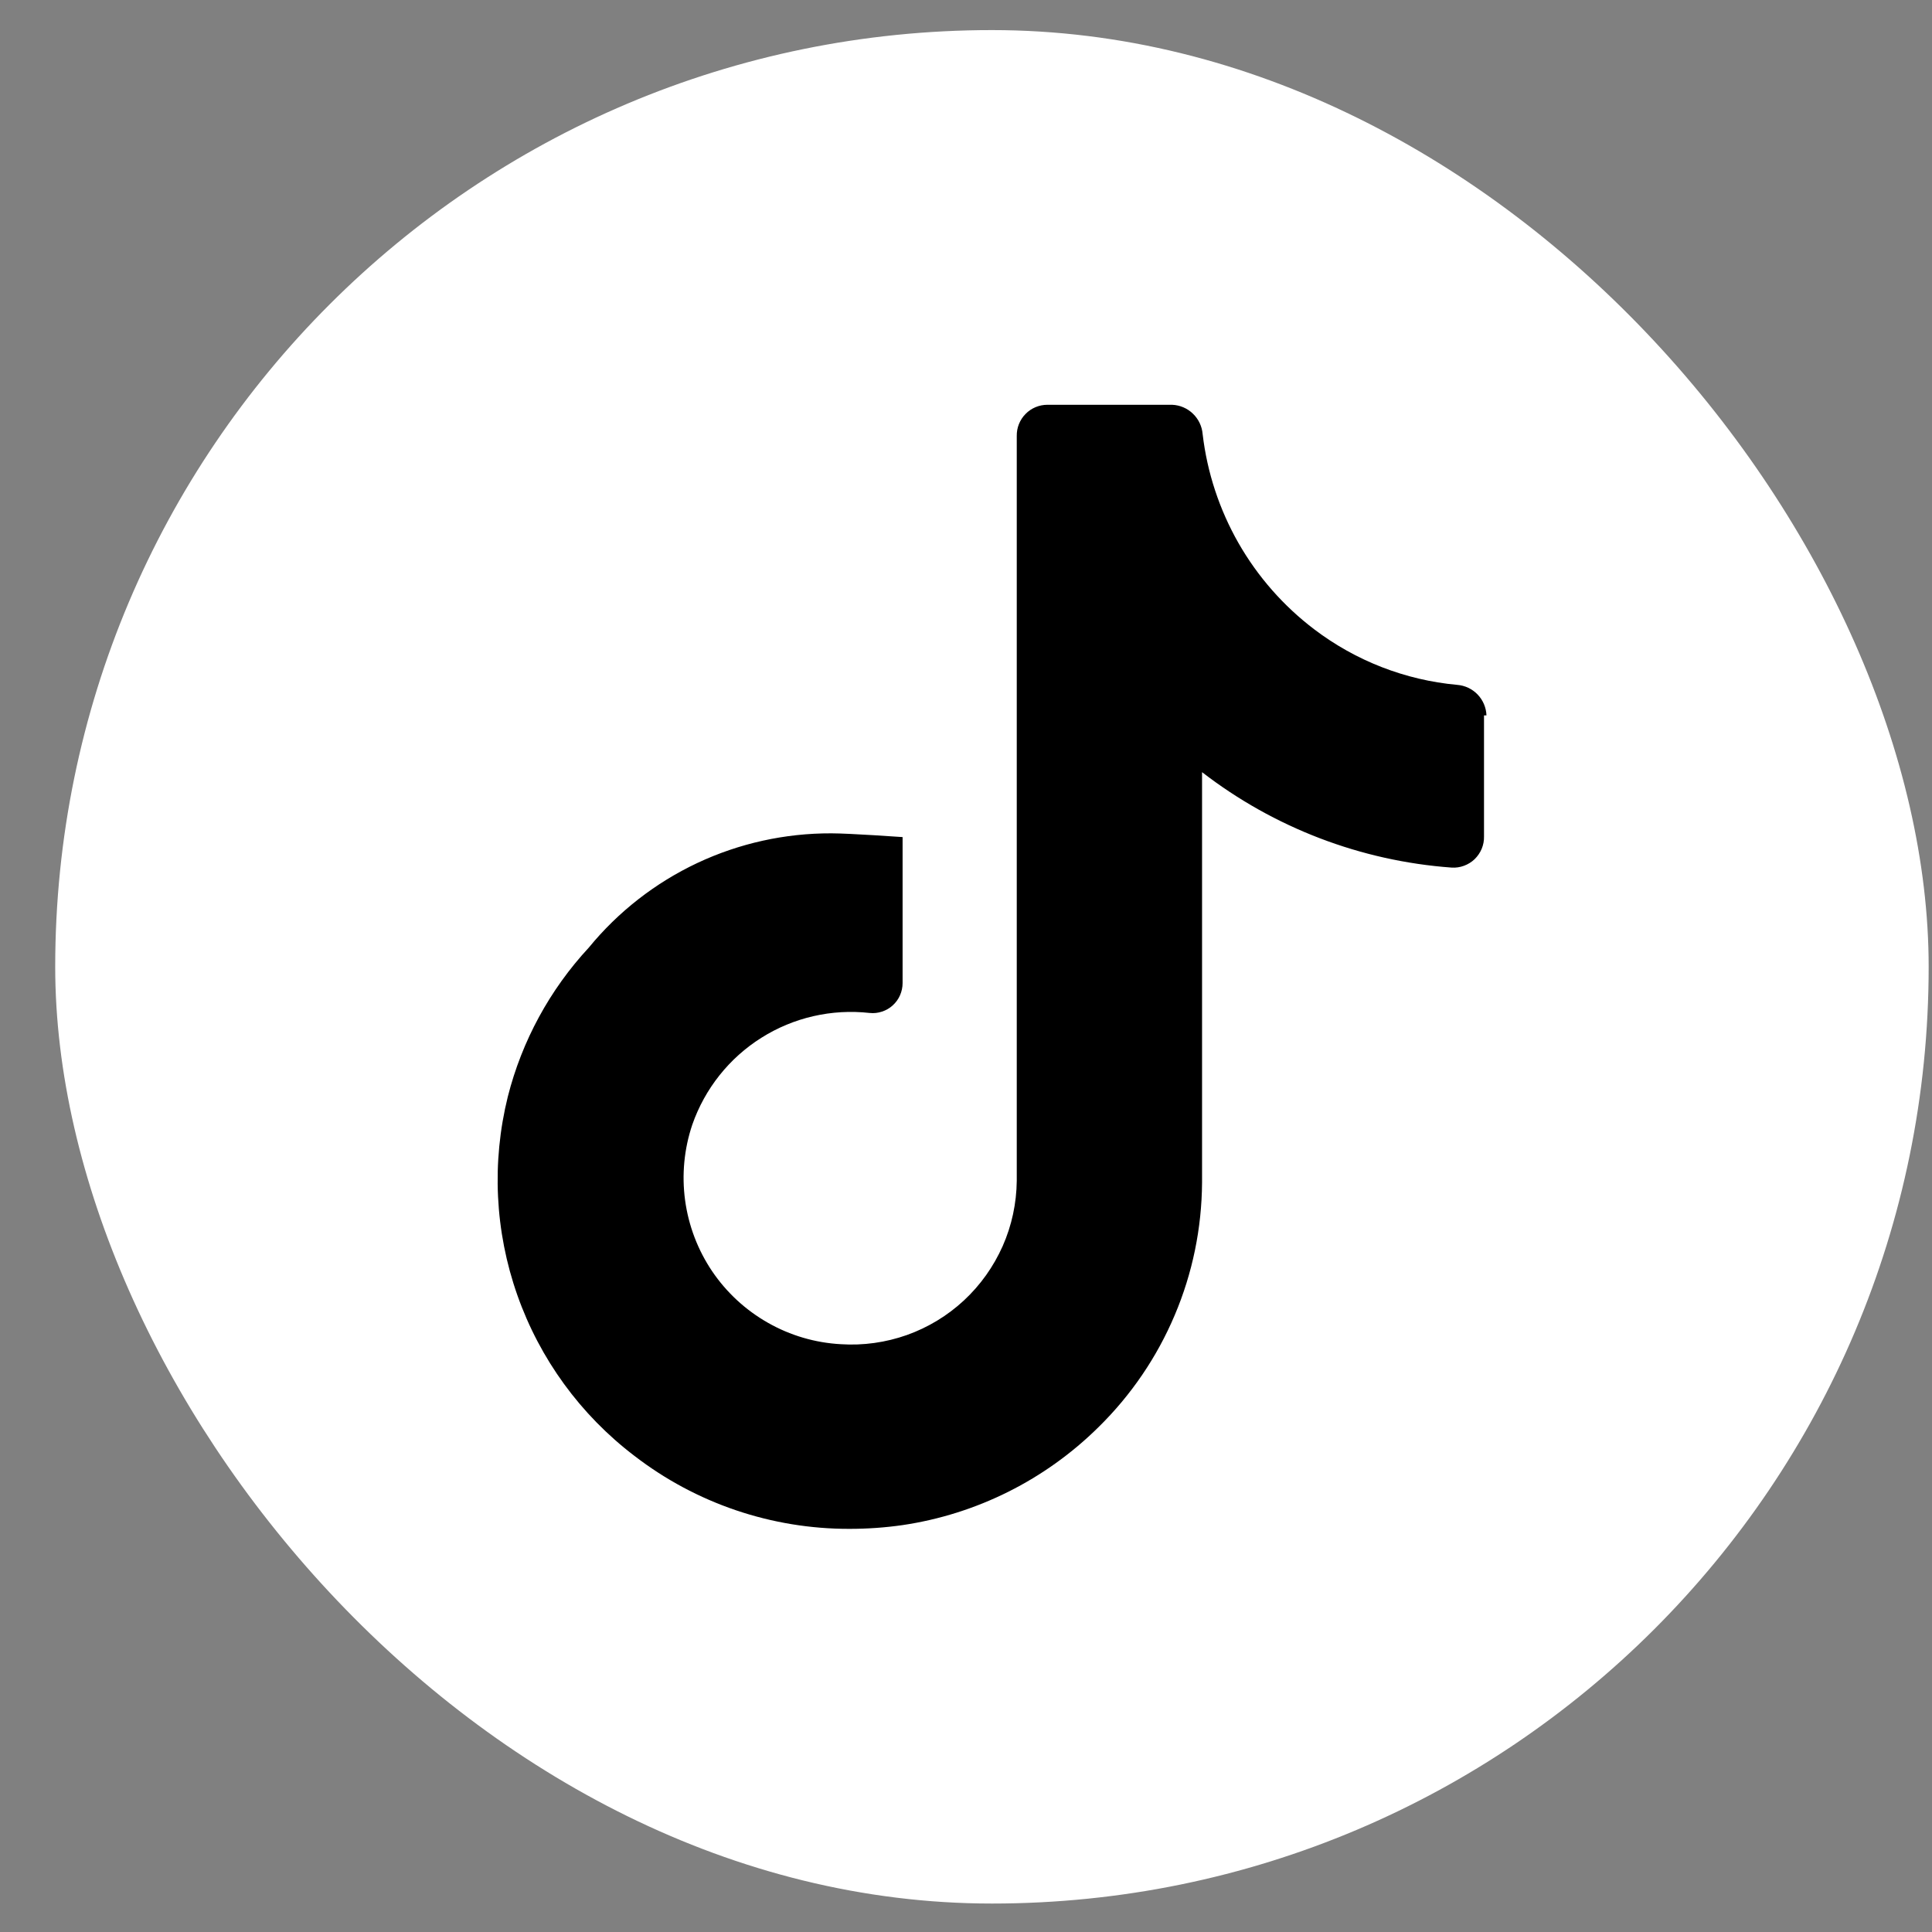 <svg xmlns="http://www.w3.org/2000/svg" width="33" height="33" viewBox="0 0 33 33" fill="none">
  <rect x="0" y="0" width="33" height="33" fill="#808080" stroke="none"/>
  <rect x="0.943" y="0.514" width="32" height="32" rx="16" fill="white"/>
  <path d="M25.39 12.219C25.385 12.086 25.331 11.959 25.239 11.863C25.147 11.767 25.022 11.708 24.89 11.698C24.003 11.617 23.158 11.288 22.449 10.75C21.923 10.351 21.483 9.85 21.155 9.277C20.828 8.704 20.619 8.071 20.542 7.415C20.531 7.282 20.472 7.158 20.376 7.066C20.28 6.973 20.153 6.919 20.02 6.914H17.89C17.82 6.914 17.751 6.928 17.687 6.955C17.623 6.982 17.565 7.021 17.517 7.071C17.468 7.12 17.43 7.179 17.404 7.244C17.378 7.308 17.366 7.377 17.367 7.447V20.169C17.363 20.553 17.282 20.932 17.127 21.283C16.971 21.634 16.747 21.95 16.465 22.212C16.184 22.473 15.852 22.674 15.491 22.803C15.129 22.931 14.745 22.985 14.362 22.96C13.924 22.936 13.498 22.811 13.117 22.594C12.736 22.378 12.41 22.077 12.164 21.714C11.919 21.351 11.761 20.936 11.702 20.502C11.643 20.067 11.685 19.625 11.825 19.21C12.039 18.596 12.455 18.072 13.005 17.726C13.555 17.379 14.207 17.23 14.853 17.302C14.924 17.31 14.996 17.302 15.065 17.279C15.133 17.257 15.196 17.221 15.249 17.172C15.302 17.124 15.345 17.065 15.373 17C15.402 16.934 15.417 16.863 15.417 16.791V14.298C15.417 14.298 14.511 14.234 14.202 14.234C13.41 14.231 12.627 14.404 11.91 14.741C11.193 15.079 10.56 15.572 10.058 16.185C9.391 16.904 8.915 17.78 8.674 18.731C8.396 19.853 8.452 21.032 8.837 22.123C9.221 23.213 9.916 24.167 10.836 24.867C11.889 25.679 13.181 26.117 14.51 26.114C14.814 26.114 15.116 26.093 15.416 26.05C16.681 25.863 17.854 25.276 18.764 24.376C19.319 23.831 19.762 23.181 20.065 22.464C20.369 21.748 20.527 20.978 20.532 20.199V13.189C21.762 14.139 23.245 14.706 24.794 14.819C24.866 14.824 24.939 14.813 25.006 14.788C25.074 14.763 25.136 14.725 25.188 14.675C25.24 14.624 25.281 14.564 25.309 14.497C25.336 14.431 25.35 14.359 25.348 14.287V12.22L25.39 12.219Z" fill="black"/>
</svg>